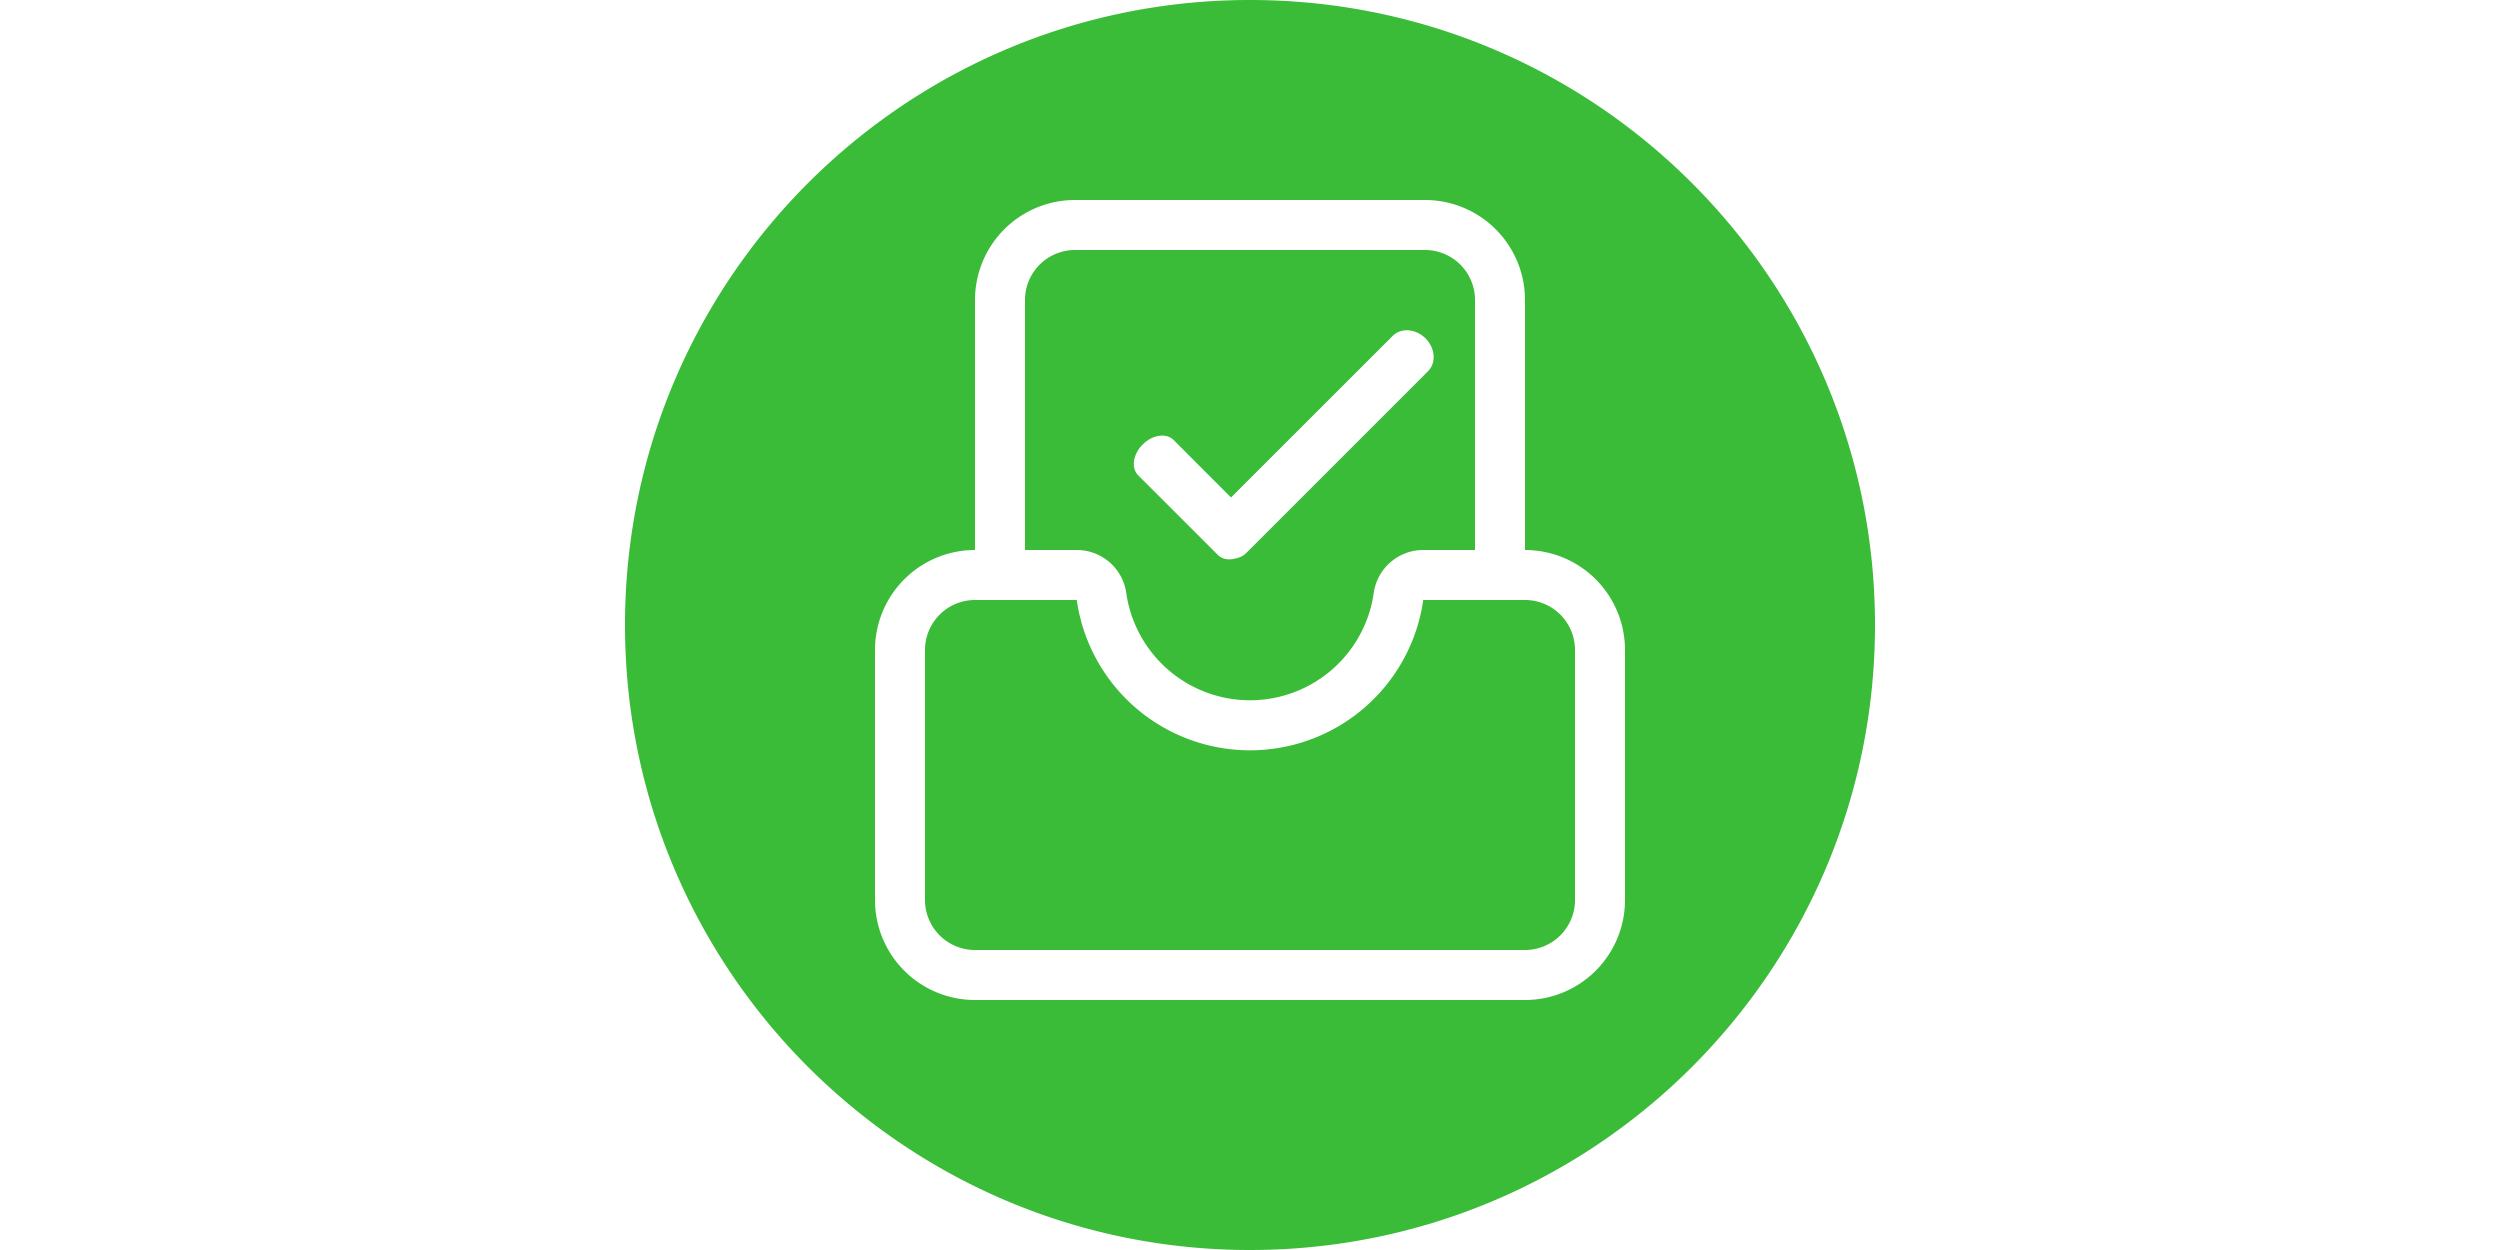 <?xml version="1.0" standalone="no"?><!DOCTYPE svg PUBLIC "-//W3C//DTD SVG 1.1//EN" "http://www.w3.org/Graphics/SVG/1.1/DTD/svg11.dtd"><svg class="icon" height="512" viewBox="0 0 1024 1024" version="1.1" xmlns="http://www.w3.org/2000/svg"><path d="M512 1024C229.212 1024 0 794.788 0 512S229.212 0 512 0 1024 229.212 1024 512 794.788 1024 512 1024zM327.68 450.56V245.76a40.96 40.96 0 0 1 40.96-40.96h286.72a40.96 40.96 0 0 1 40.96 40.96v204.8h40.96V245.76a81.92 81.92 0 0 0-81.92-81.92H368.64a81.92 81.92 0 0 0-81.92 81.92v204.8h40.96z m42.394 0H286.72a81.92 81.92 0 0 0-81.92 81.92v204.8a81.92 81.92 0 0 0 81.92 81.92h450.56a81.92 81.92 0 0 0 81.92-81.92v-204.8a81.92 81.92 0 0 0-81.92-81.92h-83.354a40.96 40.96 0 0 0-40.55 35.144 102.4 102.4 0 0 1-202.752 0 40.96 40.96 0 0 0-40.55-35.144z m126.403-43.008L449.413 360.448c-5.98-5.98-17.326-4.342-25.313 3.686-8.028 7.946-9.626 19.292-3.645 25.313l65.167 65.126c3.686 3.686 9.339 4.506 15.032 2.785a15.606 15.606 0 0 0 8.233-4.301l148.972-148.972c6.84-6.84 5.939-18.883-2.048-26.87-8.028-7.987-20.07-8.929-26.911-2.048L496.435 407.552z" fill="#3ABC38" /><path d="M286.72 491.52a40.96 40.96 0 0 0-40.96 40.96v204.8a40.96 40.96 0 0 0 40.96 40.96h450.56a40.96 40.96 0 0 0 40.96-40.96v-204.8a40.96 40.96 0 0 0-40.96-40.96h-83.354a143.36 143.36 0 0 1-283.853 0H286.72z" fill="#3ABC38" /></svg>